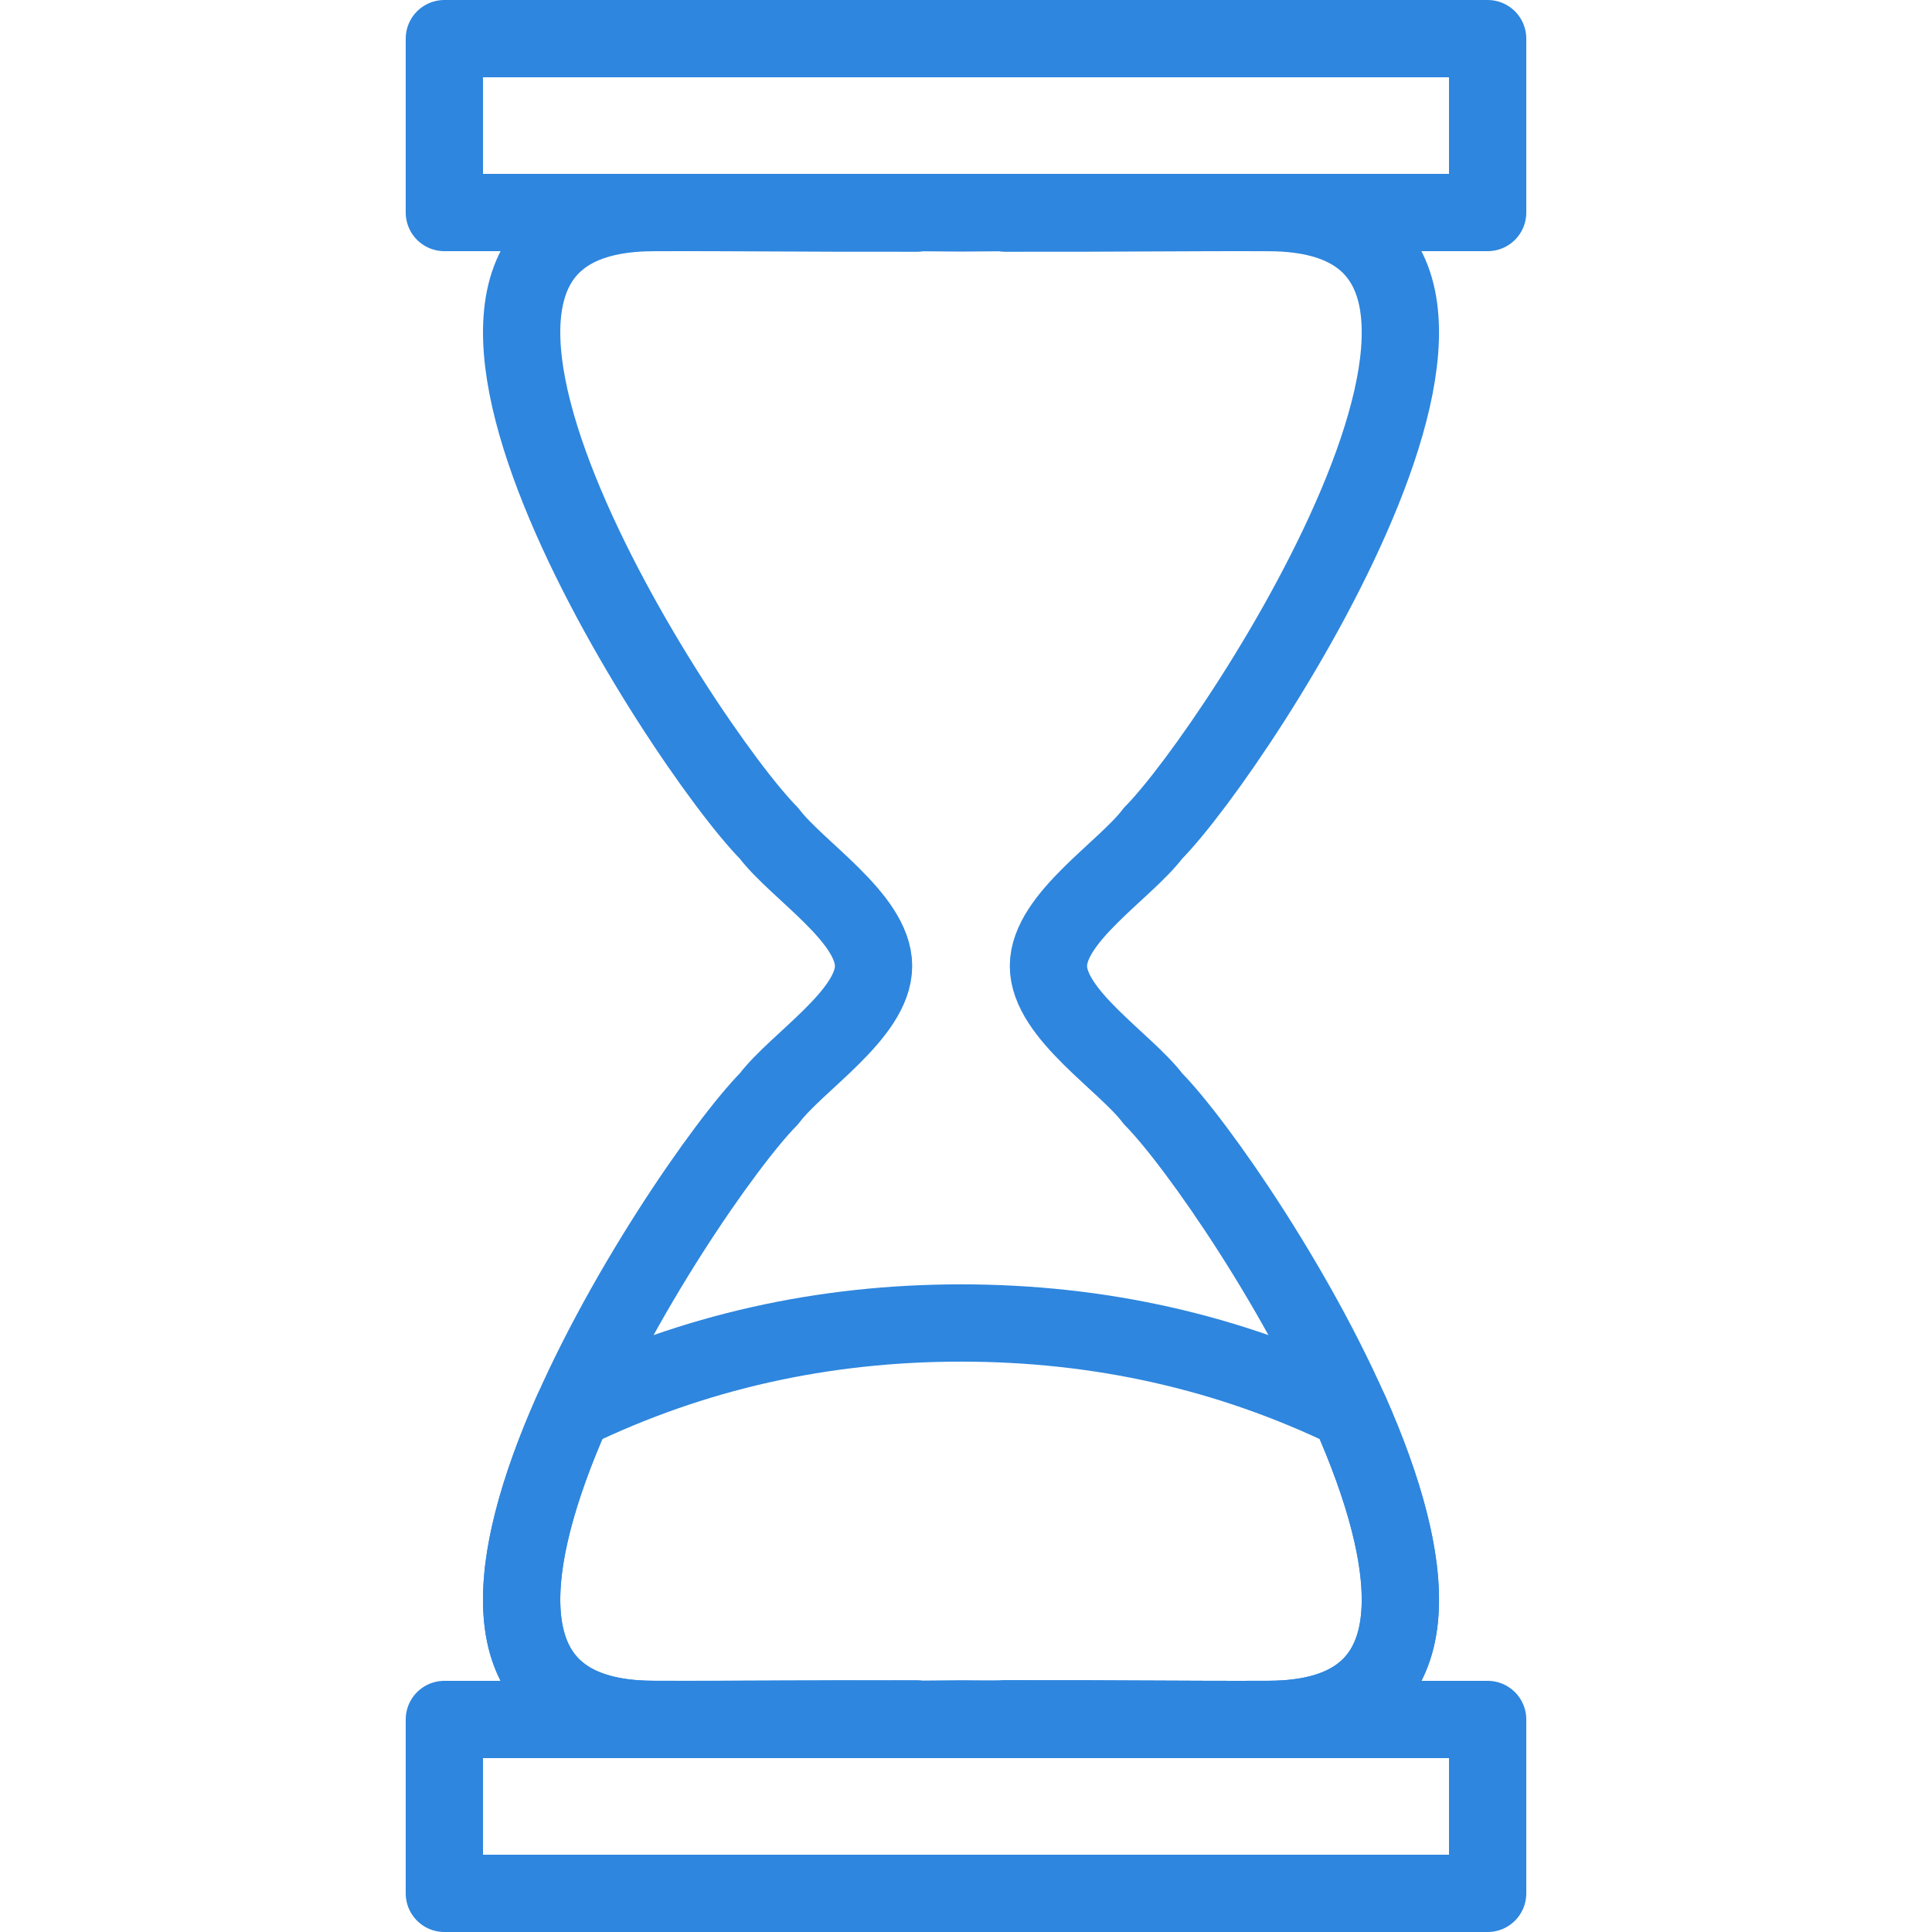<?xml version="1.0" encoding="UTF-8"?>
<svg width="100px" height="100px" viewBox="0 0 100 100" version="1.1" xmlns="http://www.w3.org/2000/svg" xmlns:xlink="http://www.w3.org/1999/xlink">
    <!-- Generator: Sketch 50.2 (55047) - http://www.bohemiancoding.com/sketch -->
    <title>46. Hourglass</title>
    <desc>Created with Sketch.</desc>
    <defs></defs>
    <g id="46.-Hourglass" stroke="none" stroke-width="1" fill="none" fill-rule="evenodd" stroke-linecap="round" stroke-linejoin="round">
        <path d="M49.742,88.978 C49.009,88.983 48.251,88.989 47.467,88.996 L47.467,88.969 C41.928,88.955 37.806,89.015 33.776,88.996 C17.369,88.919 35.349,61.375 39.804,56.869 C41.23,54.972 45.216,52.497 45.216,50 C45.216,47.503 41.23,45.028 39.804,43.131 C35.349,38.625 17.369,11.081 33.776,11.004 C37.806,10.985 41.928,11.045 47.467,11.031 L47.467,11.004 C48.251,11.011 49.009,11.017 49.742,11.022 C50.475,11.017 51.232,11.011 52.016,11.004 L52.016,11.031 C57.555,11.045 61.677,10.985 65.707,11.004 C82.115,11.081 64.135,38.625 59.679,43.131 C58.253,45.028 54.267,47.503 54.267,50 C54.267,52.497 58.253,54.972 59.679,56.869 C64.135,61.375 82.115,88.919 65.707,88.996 C61.677,89.015 57.555,88.955 52.016,88.969 L52.016,88.996 C51.232,88.989 50.475,88.983 49.742,88.978 Z" id="Layer-1" stroke="#2E86DE" stroke-width="4"></path>
        <path d="M49.742,68.478 C56.909,68.478 63.608,69.985 69.841,73 C73.419,81.038 74.493,88.955 65.707,88.996 C61.677,89.015 57.555,88.955 52.016,88.969 C51.232,88.989 50.475,88.983 49.742,88.978 C49.009,88.983 48.251,88.989 47.467,88.996 C41.928,88.955 37.806,89.015 33.776,88.996 C24.99,88.955 26.064,81.038 29.642,73 C35.875,69.985 42.575,68.478 49.742,68.478 Z" id="Layer-2" stroke="#2E86DE" stroke-width="4"></path>
        <rect id="Layer-3" stroke="#2E86DE" stroke-width="4" x="23" y="2" width="54" height="9"></rect>
        <rect id="Layer-4" stroke="#2E86DE" stroke-width="4" x="23" y="89" width="54" height="9"></rect>
    </g>
</svg>